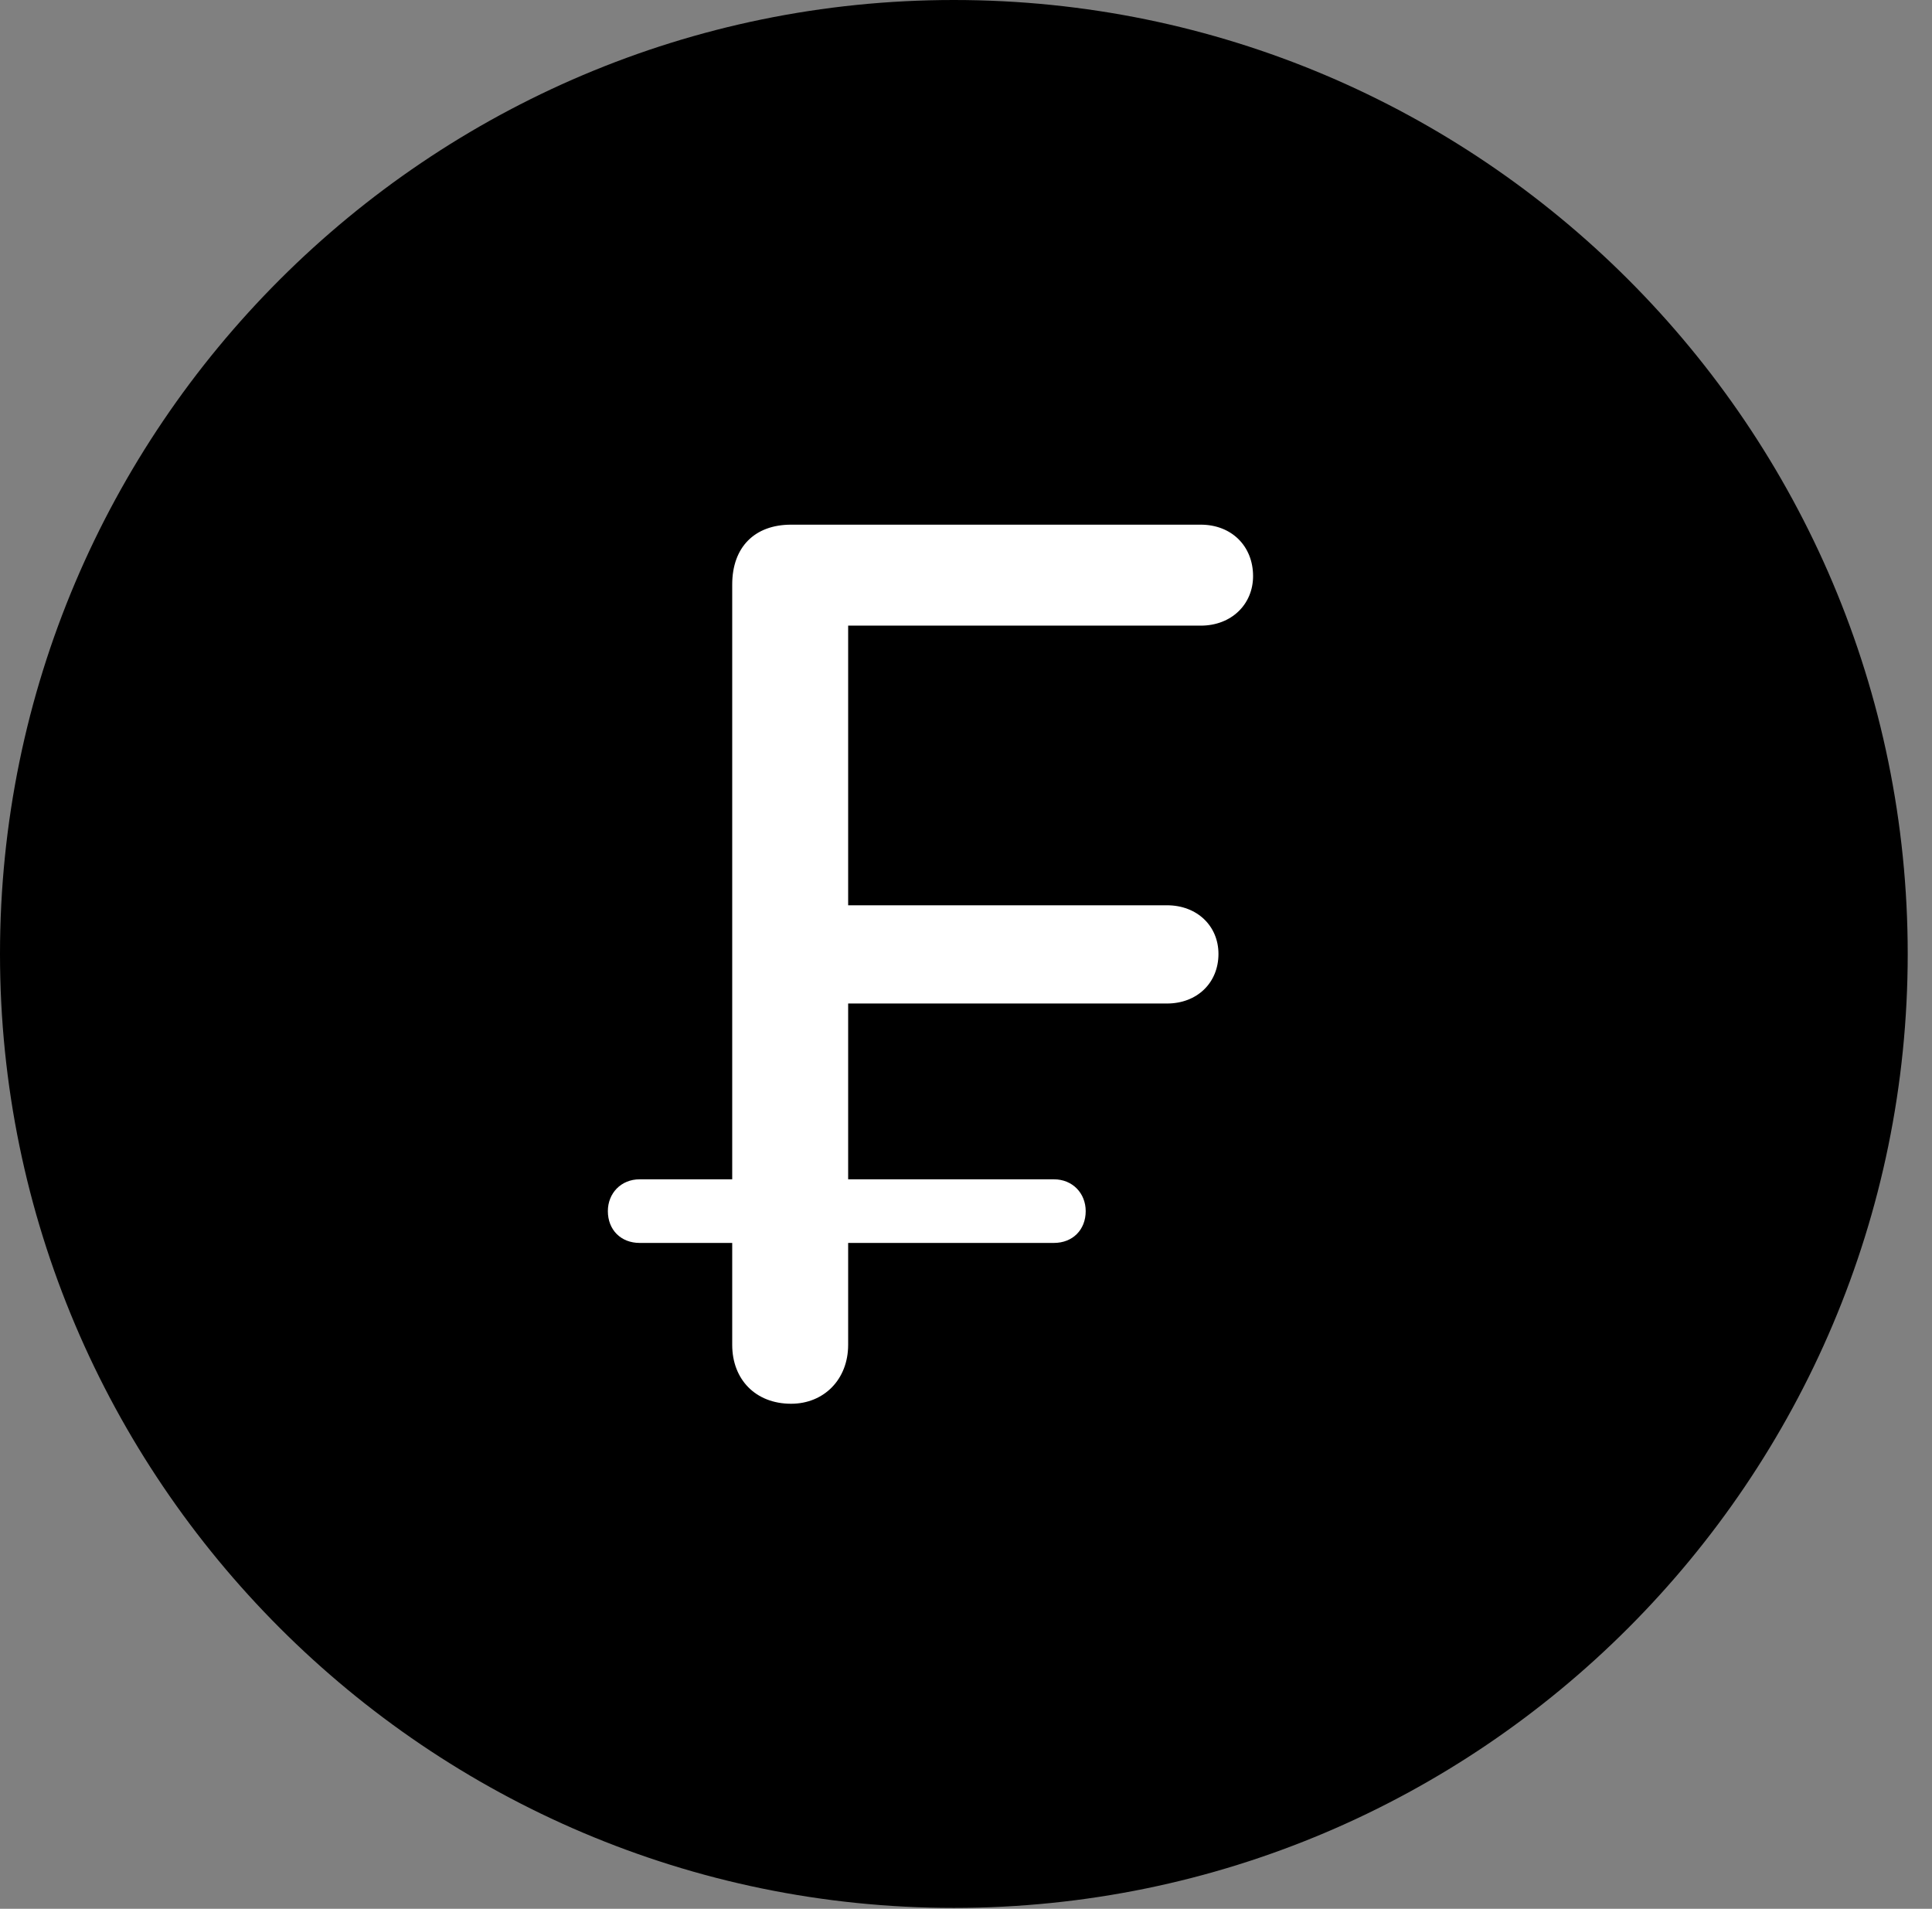<svg version="1.1" xmlns="http://www.w3.org/2000/svg" xmlns:xlink="http://www.w3.org/1999/xlink" viewBox="0 0 28.246 27.904">
 <rect x="0" y="0" width="28.246" height="27.904" fill="#808080" stroke="none"/>
 <g>
  
  <path d="M13.945 27.891C21.643 27.891 27.891 21.629 27.891 13.945C27.891 6.248 21.643 0 13.945 0C6.262 0 0 6.248 0 13.945C0 21.629 6.262 27.891 13.945 27.891Z" style="fill:hsl(0 0 0/0.85)"></path>
  <path d="M11.566 20.521C11.047 20.521 10.705 20.166 10.705 19.66L10.705 18.17L9.352 18.17C9.078 18.17 8.887 17.979 8.887 17.705C8.887 17.445 9.078 17.24 9.352 17.24L10.705 17.24L10.705 8.545C10.705 7.998 11.033 7.67 11.566 7.67L17.555 7.67C18.006 7.67 18.32 7.984 18.32 8.422C18.32 8.832 18.006 9.146 17.555 9.146L12.4 9.146L12.4 13.234L17.062 13.234C17.5 13.234 17.814 13.535 17.814 13.945C17.814 14.369 17.5 14.67 17.062 14.67L12.4 14.67L12.4 17.24L15.408 17.24C15.682 17.24 15.873 17.445 15.873 17.705C15.873 17.979 15.682 18.17 15.408 18.17L12.4 18.17L12.4 19.66C12.4 20.166 12.045 20.521 11.566 20.521Z" style="fill:white"></path>
 </g>
</svg>